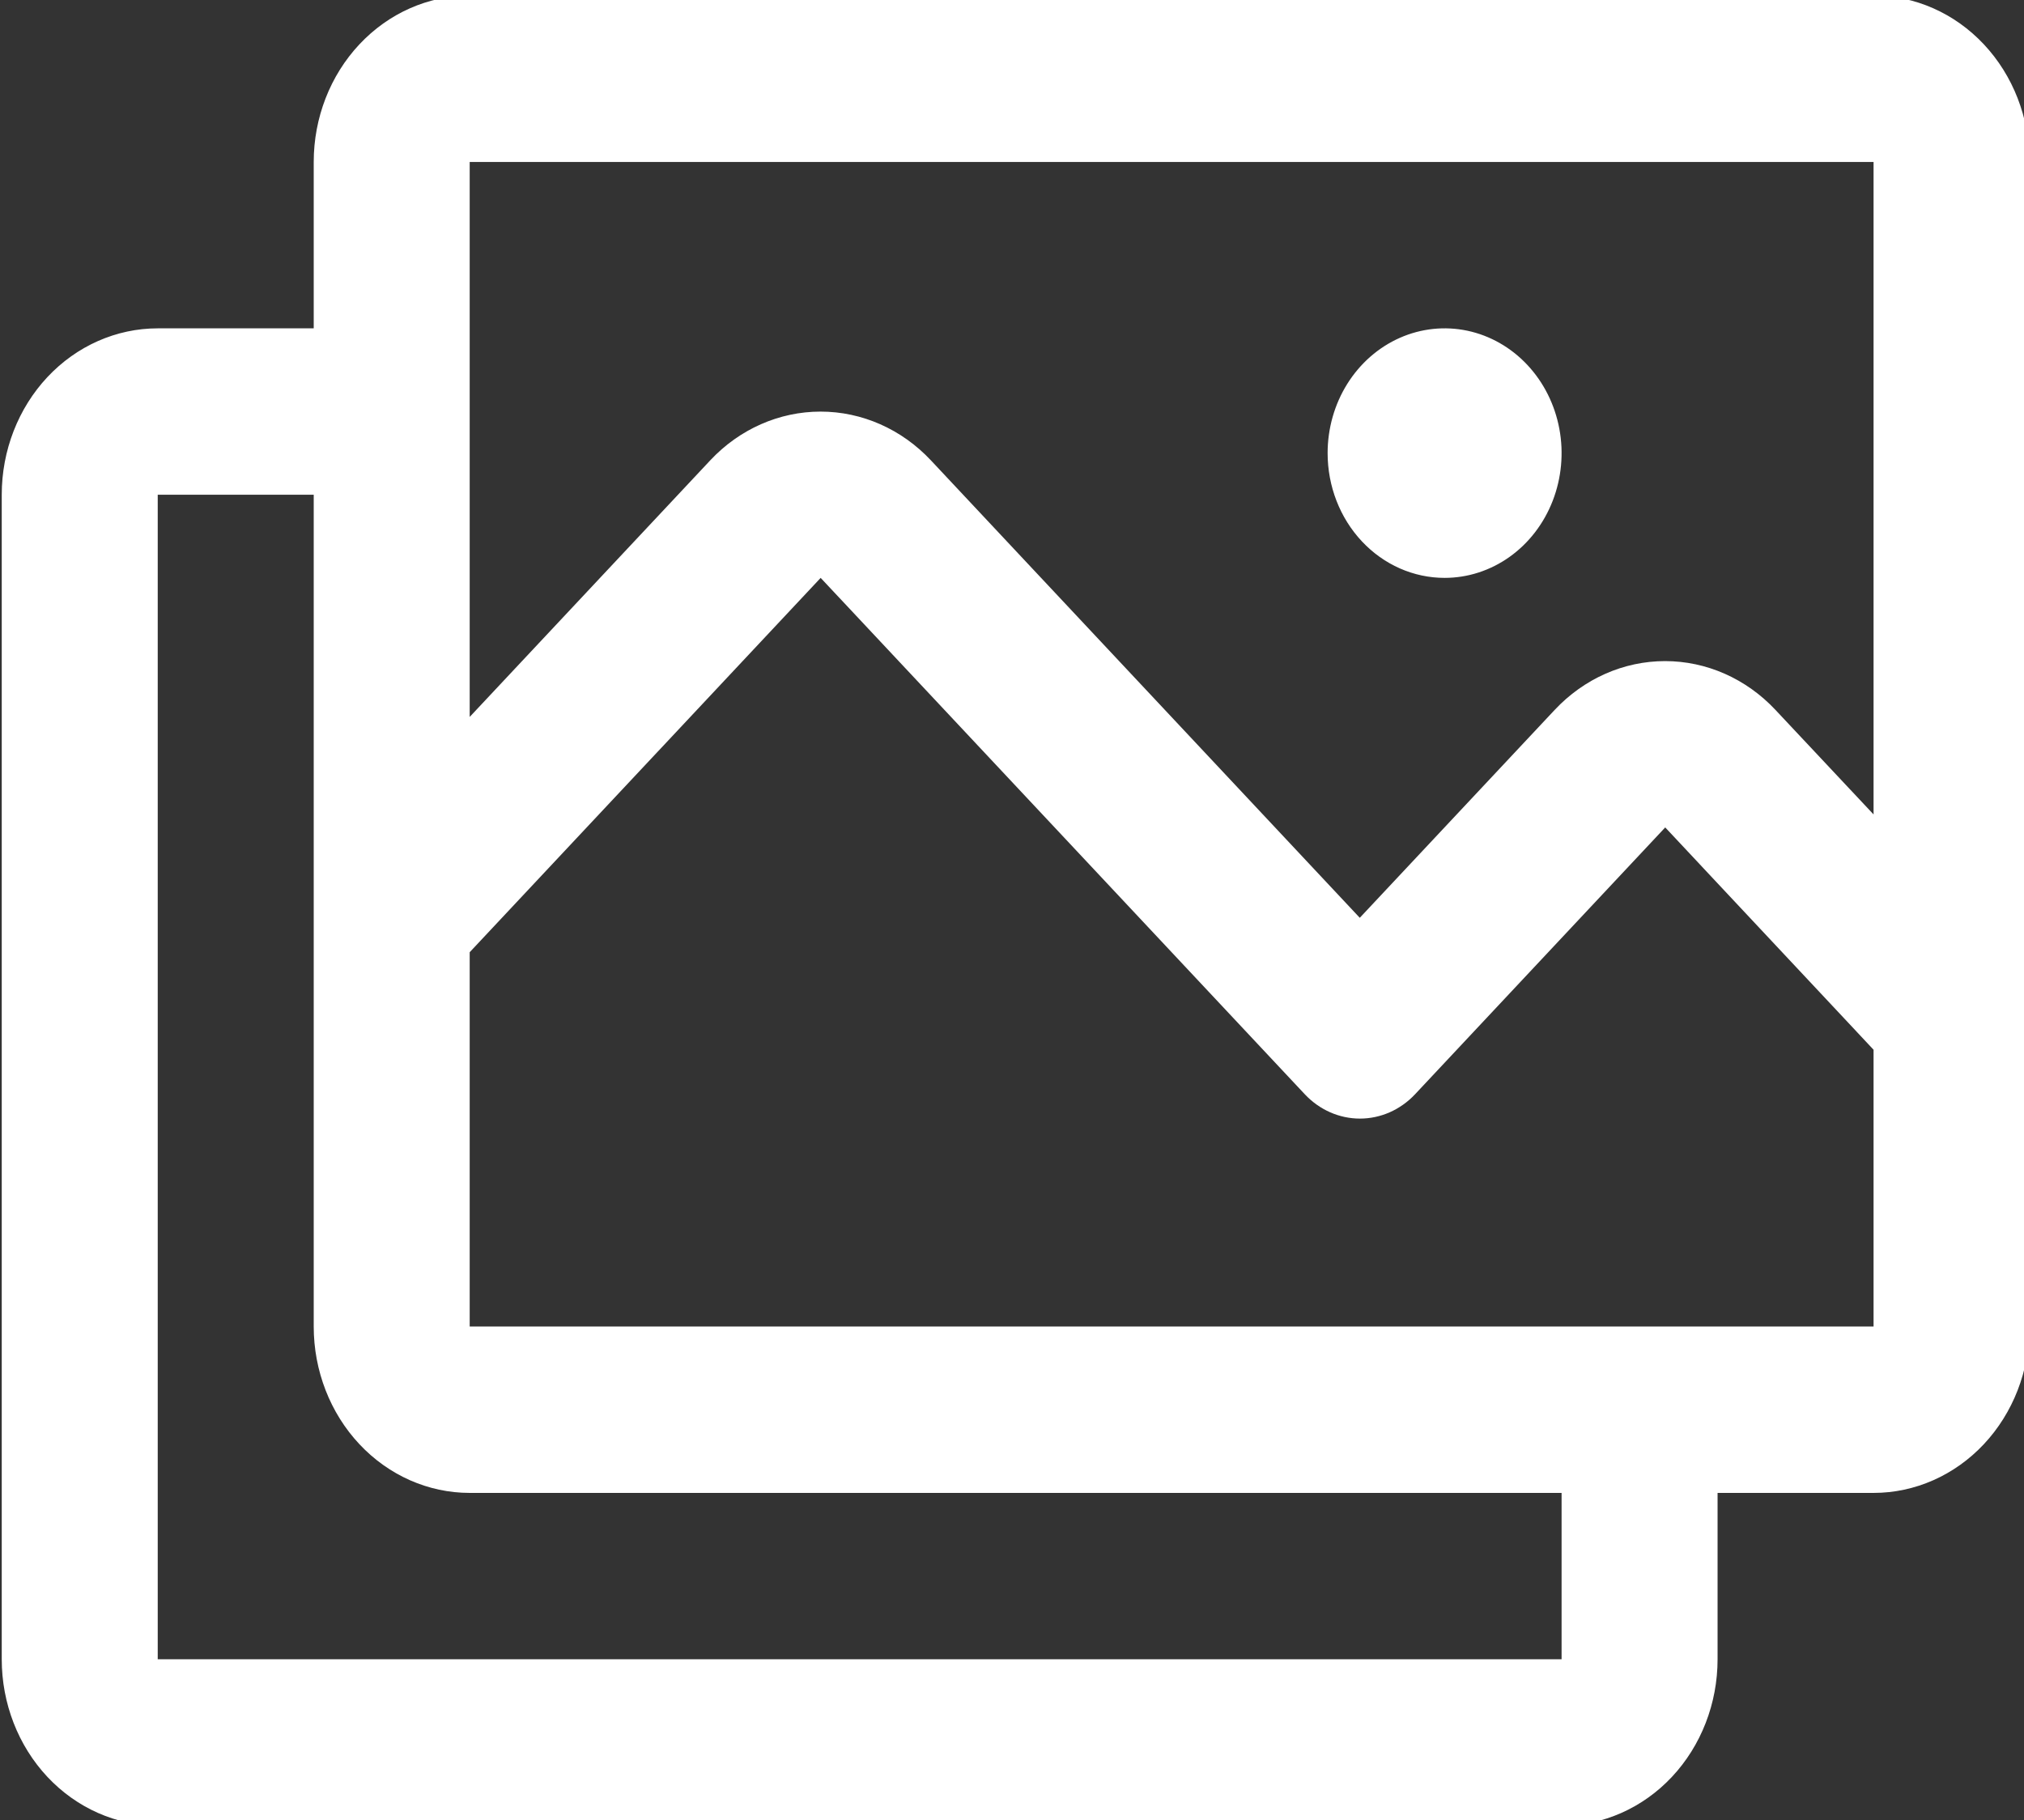 <svg width="129" height="116" viewBox="0 0 129 116" fill="none" xmlns="http://www.w3.org/2000/svg">
<rect x="0" y="0" width="129" height="116" fill="#333333" stroke="none"/>
<g clip-path="url(#clip0_686_15)">
<path d="M119.412 -0.28H29.936C27.3 -0.28 24.771 0.837 22.907 2.826C21.042 4.814 19.995 7.511 19.995 10.323V20.927H10.053C7.416 20.927 4.888 22.044 3.023 24.032C1.159 26.021 0.111 28.718 0.111 31.53V105.753C0.111 108.565 1.159 111.262 3.023 113.251C4.888 115.239 7.416 116.356 10.053 116.356H99.528C102.165 116.356 104.694 115.239 106.558 113.251C108.423 111.262 109.47 108.565 109.47 105.753V95.15H119.412C122.048 95.15 124.577 94.033 126.442 92.044C128.306 90.056 129.353 87.359 129.353 84.546V10.323C129.353 7.511 128.306 4.814 126.442 2.826C124.577 0.837 122.048 -0.28 119.412 -0.28ZM29.936 10.323H119.412V51.908L113.155 45.241C112.231 44.256 111.135 43.475 109.929 42.942C108.723 42.409 107.43 42.135 106.124 42.135C104.818 42.135 103.525 42.409 102.319 42.942C101.113 43.475 100.017 44.256 99.093 45.241L86.666 58.495L59.327 29.336C57.462 27.349 54.934 26.233 52.299 26.233C49.663 26.233 47.136 27.349 45.271 29.336L29.936 45.692V10.323ZM99.528 105.753H10.053V31.53H19.995V84.546C19.995 87.359 21.042 90.056 22.907 92.044C24.771 94.033 27.3 95.15 29.936 95.15H99.528V105.753ZM119.412 84.546H29.936V60.689L52.305 36.831L83.162 69.742C84.094 70.735 85.358 71.293 86.675 71.293C87.993 71.293 89.257 70.735 90.189 69.742L106.133 52.736L119.412 66.905V84.546ZM84.616 28.879C84.616 27.306 85.053 25.769 85.872 24.461C86.692 23.153 87.856 22.134 89.219 21.532C90.581 20.93 92.08 20.773 93.527 21.079C94.973 21.386 96.302 22.144 97.344 23.256C98.387 24.368 99.097 25.785 99.385 27.328C99.673 28.87 99.525 30.469 98.961 31.922C98.396 33.376 97.441 34.617 96.215 35.491C94.988 36.365 93.547 36.831 92.072 36.831C90.094 36.831 88.198 35.994 86.8 34.502C85.401 33.011 84.616 30.988 84.616 28.879Z" fill="white"/>
</g>
<defs>
<clipPath id="clip0_686_15">
<rect width="129" height="116" fill="white"/>
</clipPath>
</defs>
</svg>
